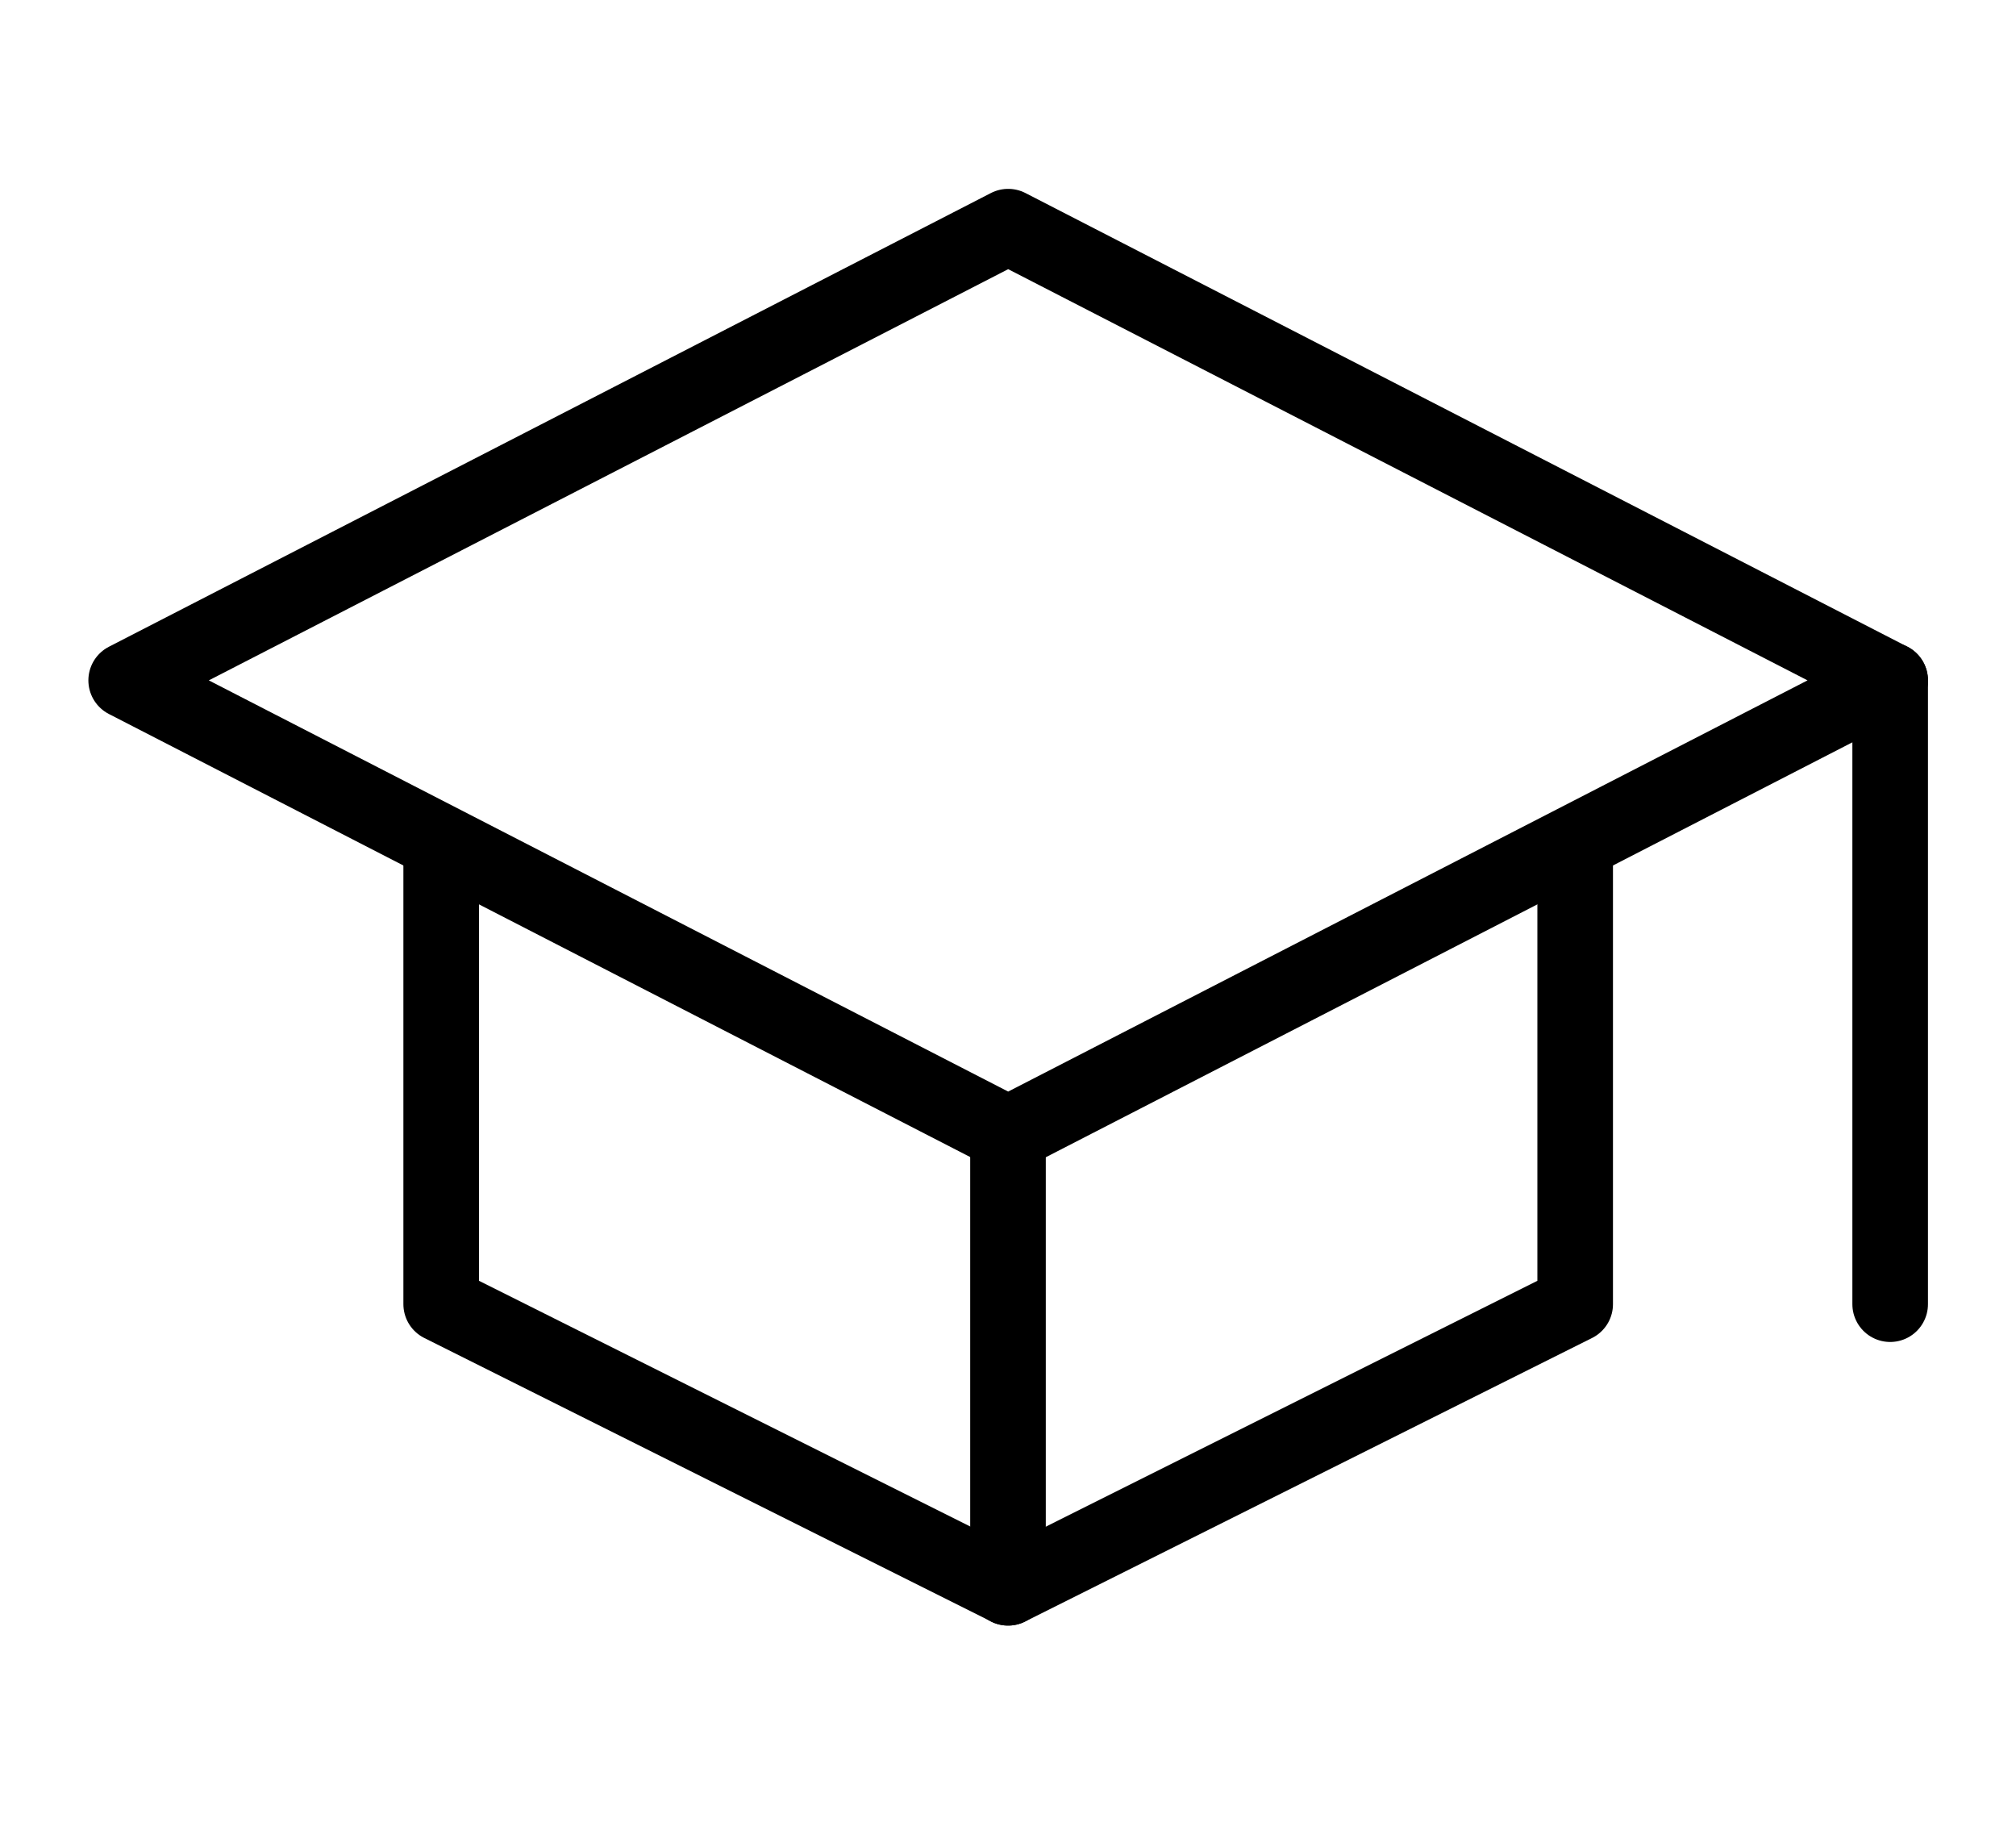 <svg width="89" height="81" viewBox="0 0 89 81" fill="none" xmlns="http://www.w3.org/2000/svg">
<path d="M5.57 30.029L44.508 10.004L83.445 30.029L44.508 50.054L5.57 30.029Z" stroke="black" stroke-width="3.337" stroke-linecap="round" stroke-linejoin="round"/>
<path d="M19.477 37.536V57.561L44.508 70.077L69.539 57.561V37.536" stroke="black" stroke-width="3.337" stroke-linecap="round" stroke-linejoin="round"/>
<path d="M83.445 57.561V30.026" stroke="black" stroke-width="3.337" stroke-linecap="round" stroke-linejoin="round"/>
<path d="M44.5 50.054V70.079" stroke="black" stroke-width="3.337" stroke-linecap="round" stroke-linejoin="round"/>
</svg>
